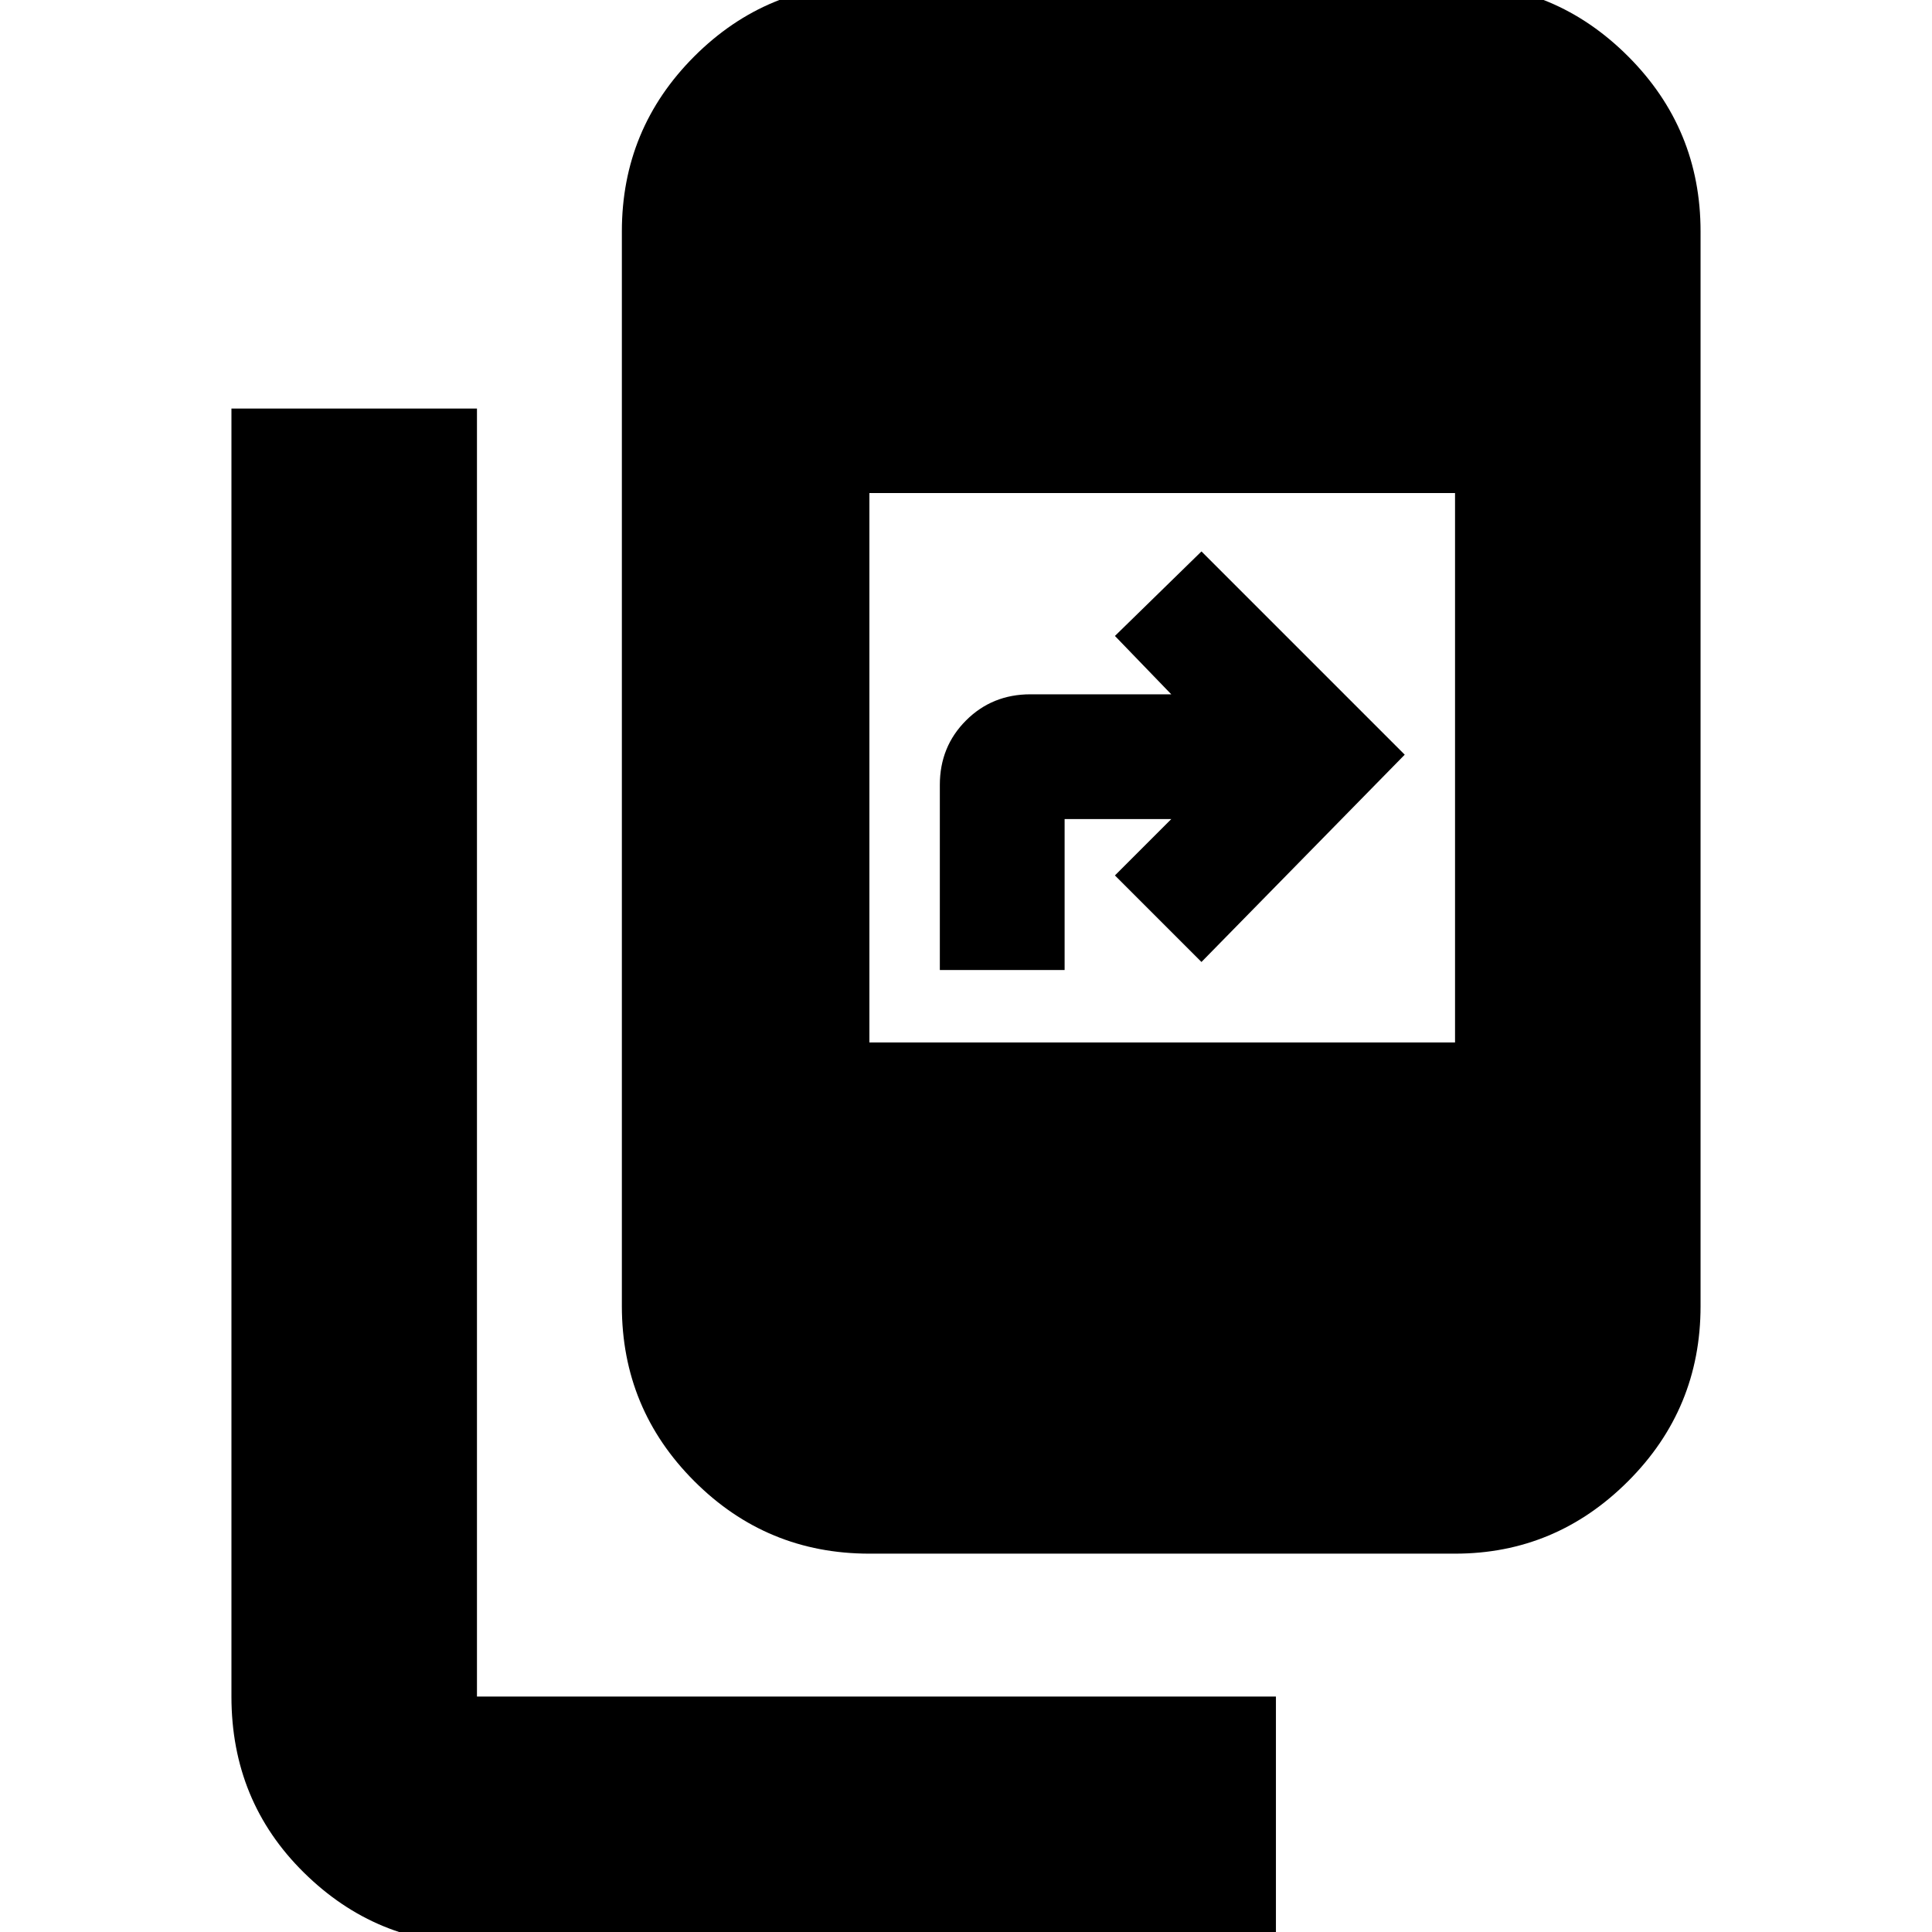 <svg xmlns="http://www.w3.org/2000/svg" height="24" width="24"><path d="M10.8 19.3Q9.525 19.3 8.625 18.4Q7.725 17.5 7.725 16.225V2.875Q7.725 1.6 8.625 0.7Q9.525 -0.2 10.8 -0.2H18.075Q19.325 -0.2 20.225 0.7Q21.125 1.6 21.125 2.875V16.225Q21.125 17.5 20.225 18.4Q19.325 19.3 18.075 19.3ZM18.075 6.125H10.8V12.95H18.075ZM15.85 24.15H5.925Q4.675 24.15 3.775 23.262Q2.875 22.375 2.875 21.075V5.075H5.925V21.075Q5.925 21.075 5.925 21.075Q5.925 21.075 5.925 21.075H15.85ZM11.675 12.05V9.75Q11.675 9.275 12 8.95Q12.325 8.625 12.8 8.625H14.55L13.85 7.9L14.925 6.85L17.45 9.375L14.925 11.95L13.85 10.875L14.55 10.175H13.225V12.05Z"/></svg>
